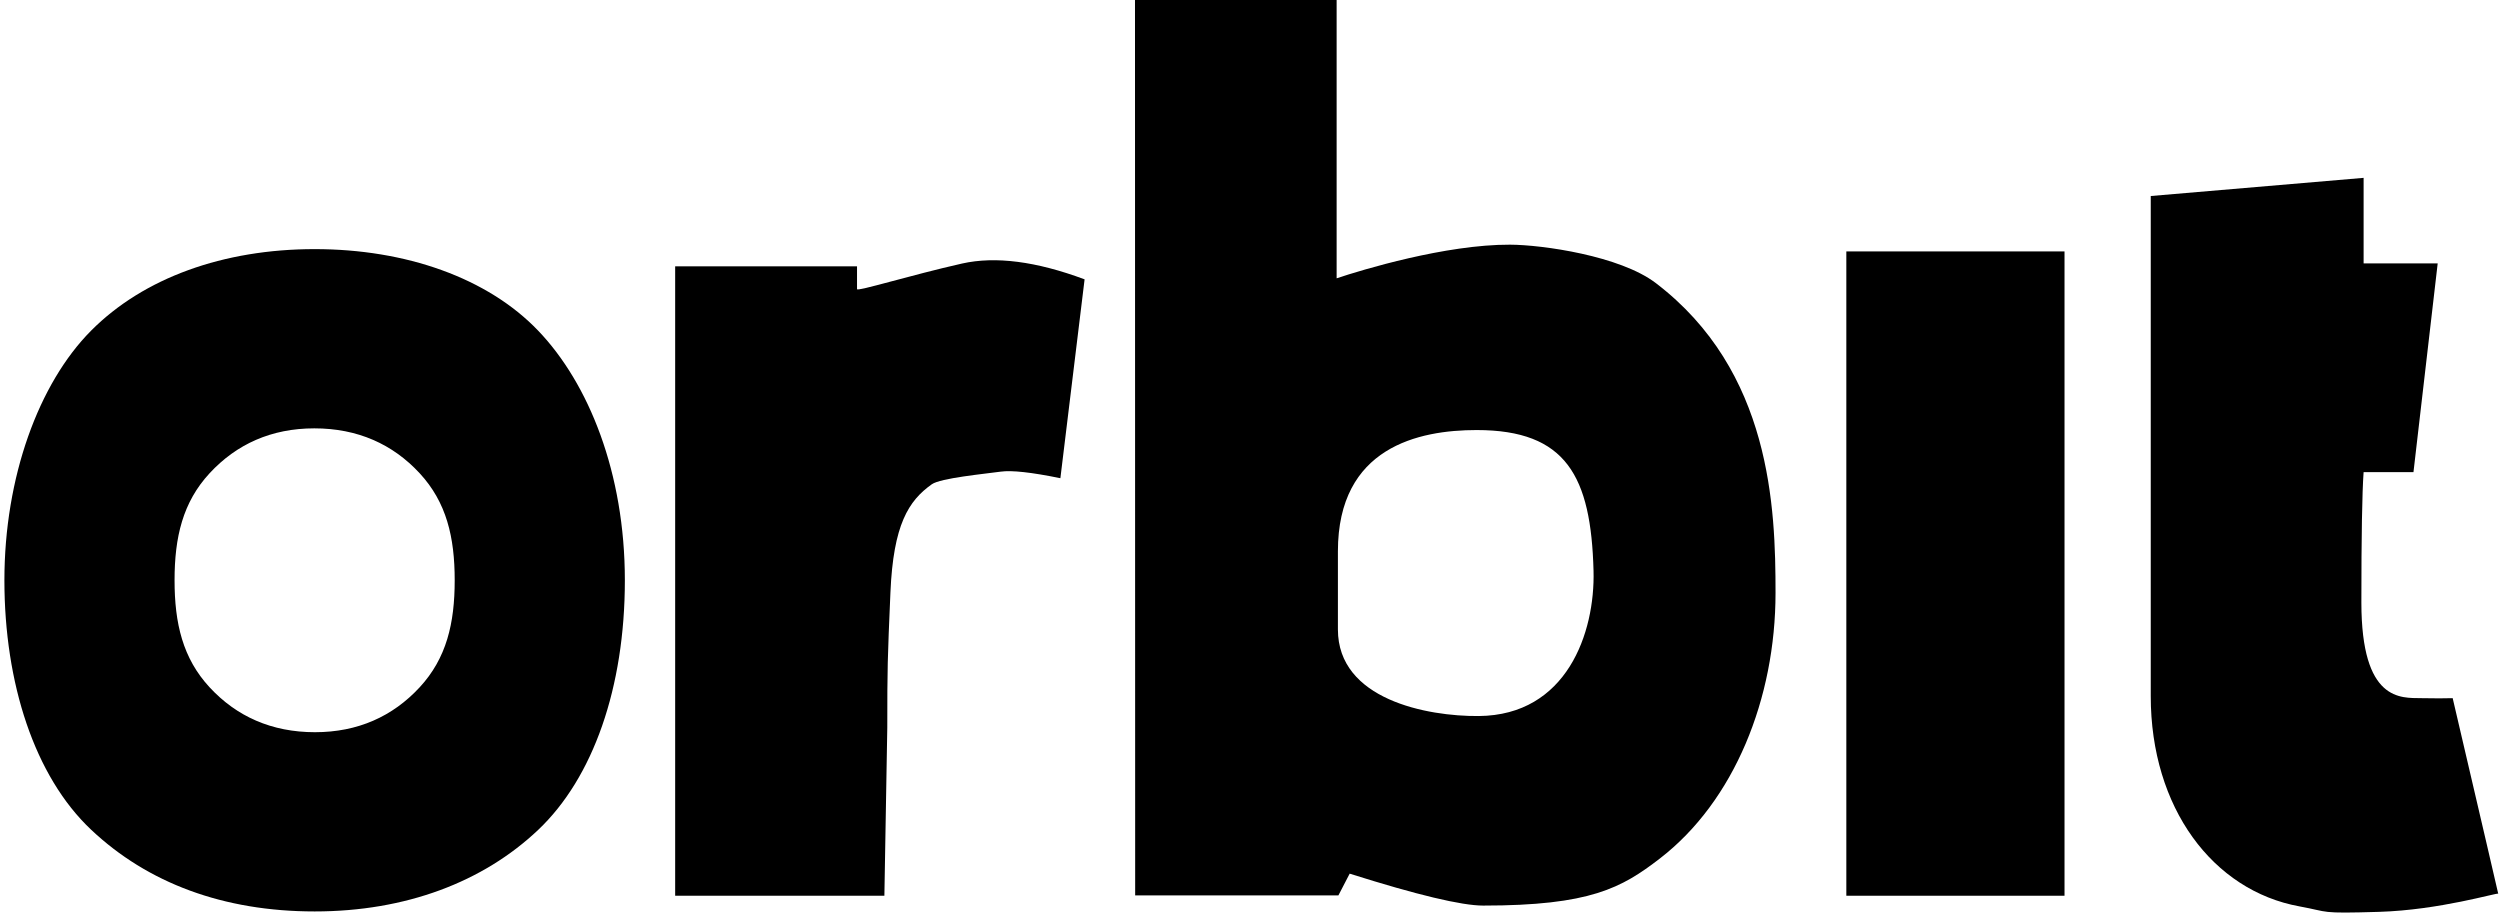 <?xml version="1.0" encoding="UTF-8"?>
<svg width="413px" height="151px" viewBox="0 0 413 151" version="1.1" xmlns="http://www.w3.org/2000/svg" xmlns:xlink="http://www.w3.org/1999/xlink">
    <!-- Generator: Sketch 46.2 (44496) - http://www.bohemiancoding.com/sketch -->
    <title>orbit</title>
    <desc>Created with Sketch.</desc>
    <defs></defs>
    <g id="Page-1" stroke="none" stroke-width="1" fill="none" fill-rule="evenodd">
        <g id="orbit" fill="#000000">
            <path d="M141.58,47.768 C141.58,48.207 150.445,45.446 158.936,43.535 C164.439,42.297 171.186,43.168 179.175,46.149 L175.175,79 C170.419,78.026 167.137,77.664 165.327,77.915 C162.613,78.291 155.374,78.979 153.936,80 C150.097,82.724 147.58,86.656 147.1,97.857 C146.619,109.059 146.58,110.178 146.58,120.203 L146.1,147.976 L111.537,147.976 L111.537,44 L141.58,44 L141.58,47.768 Z" id="Path"></path>
            <polygon id="Path" points="305.015 147.976 305.015 41.535 341.058 41.535 341.058 147.976"></polygon>
            <path d="M355.304,115 C355.304,108.333 355.304,97.331 355.304,81.993 L355.304,52.516 L355.304,32.381 L390.468,29.381 L390.468,43.516 L402.706,43.516 L398.706,77.993 L390.468,77.993 C390.223,81.378 390.1,88.559 390.1,99.535 C390.1,116 396.67,115.273 399.99,115.336 C402.204,115.378 403.934,115.378 405.182,115.336 C410.214,136.889 412.722,147.657 412.706,147.64 C412.519,147.439 403.042,150.34 392.99,150.64 C382.938,150.939 384.978,150.667 379.875,149.736 C365.568,147.128 355.304,133.462 355.304,115 Z" id="Path"></path>
            <path d="M220.811,0 L220.811,45.977 C224.982,44.577 238.834,40.38 249.452,40.42 C254.826,40.441 267.634,42.268 273.52,46.751 C292.616,61.292 293.318,83.893 293.318,97.953 C293.318,115.346 286.535,132.333 274.193,141.838 C267.88,146.699 262.688,149.603 245.025,149.603 C241.457,149.603 234.104,147.844 222.965,144.327 L221.103,147.924 C199.885,147.924 188.694,147.924 187.53,147.924 C187.53,142.912 187.52,93.604 187.501,0 L220.811,0 Z M244.287,118.289 C258.833,118.167 263.522,104.543 263.252,94.297 C262.841,78.685 258.764,71.045 243.943,71.045 C234.378,71.045 221.022,73.861 221.022,91.082 C221.022,96.981 221.022,101.631 221.022,103.984 C221.022,115.566 235.743,118.361 244.287,118.289 Z" id="Combined-Shape"></path>
            <path d="M15.051,137.066 C5.711,128.252 0.727,112.883 0.727,95.862 C0.727,78.841 6.383,63.342 15.051,54.623 C23.72,45.903 36.909,41.154 51.977,41.154 C67.044,41.154 80.542,45.898 88.902,54.623 C97.262,63.347 103.227,78.136 103.227,95.862 C103.227,113.589 97.984,128.505 88.902,137.101 C79.82,145.698 67.044,150.57 51.977,150.57 C36.909,150.57 24.392,145.88 15.051,137.066 Z M52.03,120.96 C59.11,120.96 64.873,118.355 69.32,113.552 C73.768,108.749 75.116,102.977 75.116,95.862 C75.116,88.747 73.768,82.975 69.32,78.172 C64.873,73.369 59.074,70.764 51.923,70.764 C44.844,70.764 39.08,73.369 34.633,78.172 C30.186,82.975 28.837,88.747 28.837,95.862 C28.837,102.977 30.186,108.749 34.633,113.552 C39.08,118.355 44.879,120.96 52.03,120.96 Z" id="Combined-Shape"></path>
        </g>
        <g id="height-guides" opacity="0" transform="translate(-219.65, -364.594)" stroke="#979797">
            <rect id="Rectangle-3" x="101.423" y="514.922" width="603.345" height="131.937"></rect>
            <rect id="Rectangle-3" x="101.423" y="512.636" width="603.345" height="131.937"></rect>
            <rect id="Rectangle-3" x="101.423" y="232.62" width="603.345" height="131.937"></rect>
            <rect id="Rectangle-3" x="101.423" y="276.675" width="603.345" height="131.937"></rect>
            <path d="M674.983,480.307 L118.642,480.307" id="Line-2" stroke-linecap="square"></path>
            <rect id="Rectangle-3" x="101.423" y="309.788" width="603.345" height="131.937"></rect>
            <ellipse id="Oval-7" cx="433.695" cy="205.534" rx="433.293" ry="205.534"></ellipse>
        </g>
        <g id="around-b" opacity="0" transform="translate(221, 40)" fill="#E5FF00">
            <rect id="Rectangle-2" x="21" y="0" width="7" height="30"></rect>
            <rect id="Rectangle-2" transform="translate(50.582, 27.93) rotate(55) translate(-50.582, -27.93) " x="47.082" y="12.93" width="7" height="30"></rect>
            <rect id="Rectangle-2" transform="translate(57.305, 54.465) rotate(-270) translate(-57.305, -54.465) " x="53.805" y="39.465" width="7" height="30"></rect>
            <rect id="Rectangle-2" transform="translate(8.351, 19.452) rotate(-197) translate(-8.351, -19.452) " x="4.851" y="4.452" width="7" height="30"></rect>
            <rect id="Rectangle-2" transform="translate(32.972, 91.942) rotate(-197) translate(-32.972, -91.942) " x="29.472" y="76.942" width="7" height="30"></rect>
            <rect id="Rectangle-2" transform="translate(7.028, 90.854) rotate(-167) translate(-7.028, -90.854) " x="3.528" y="75.854" width="7" height="30"></rect>
        </g>
    </g>
</svg>